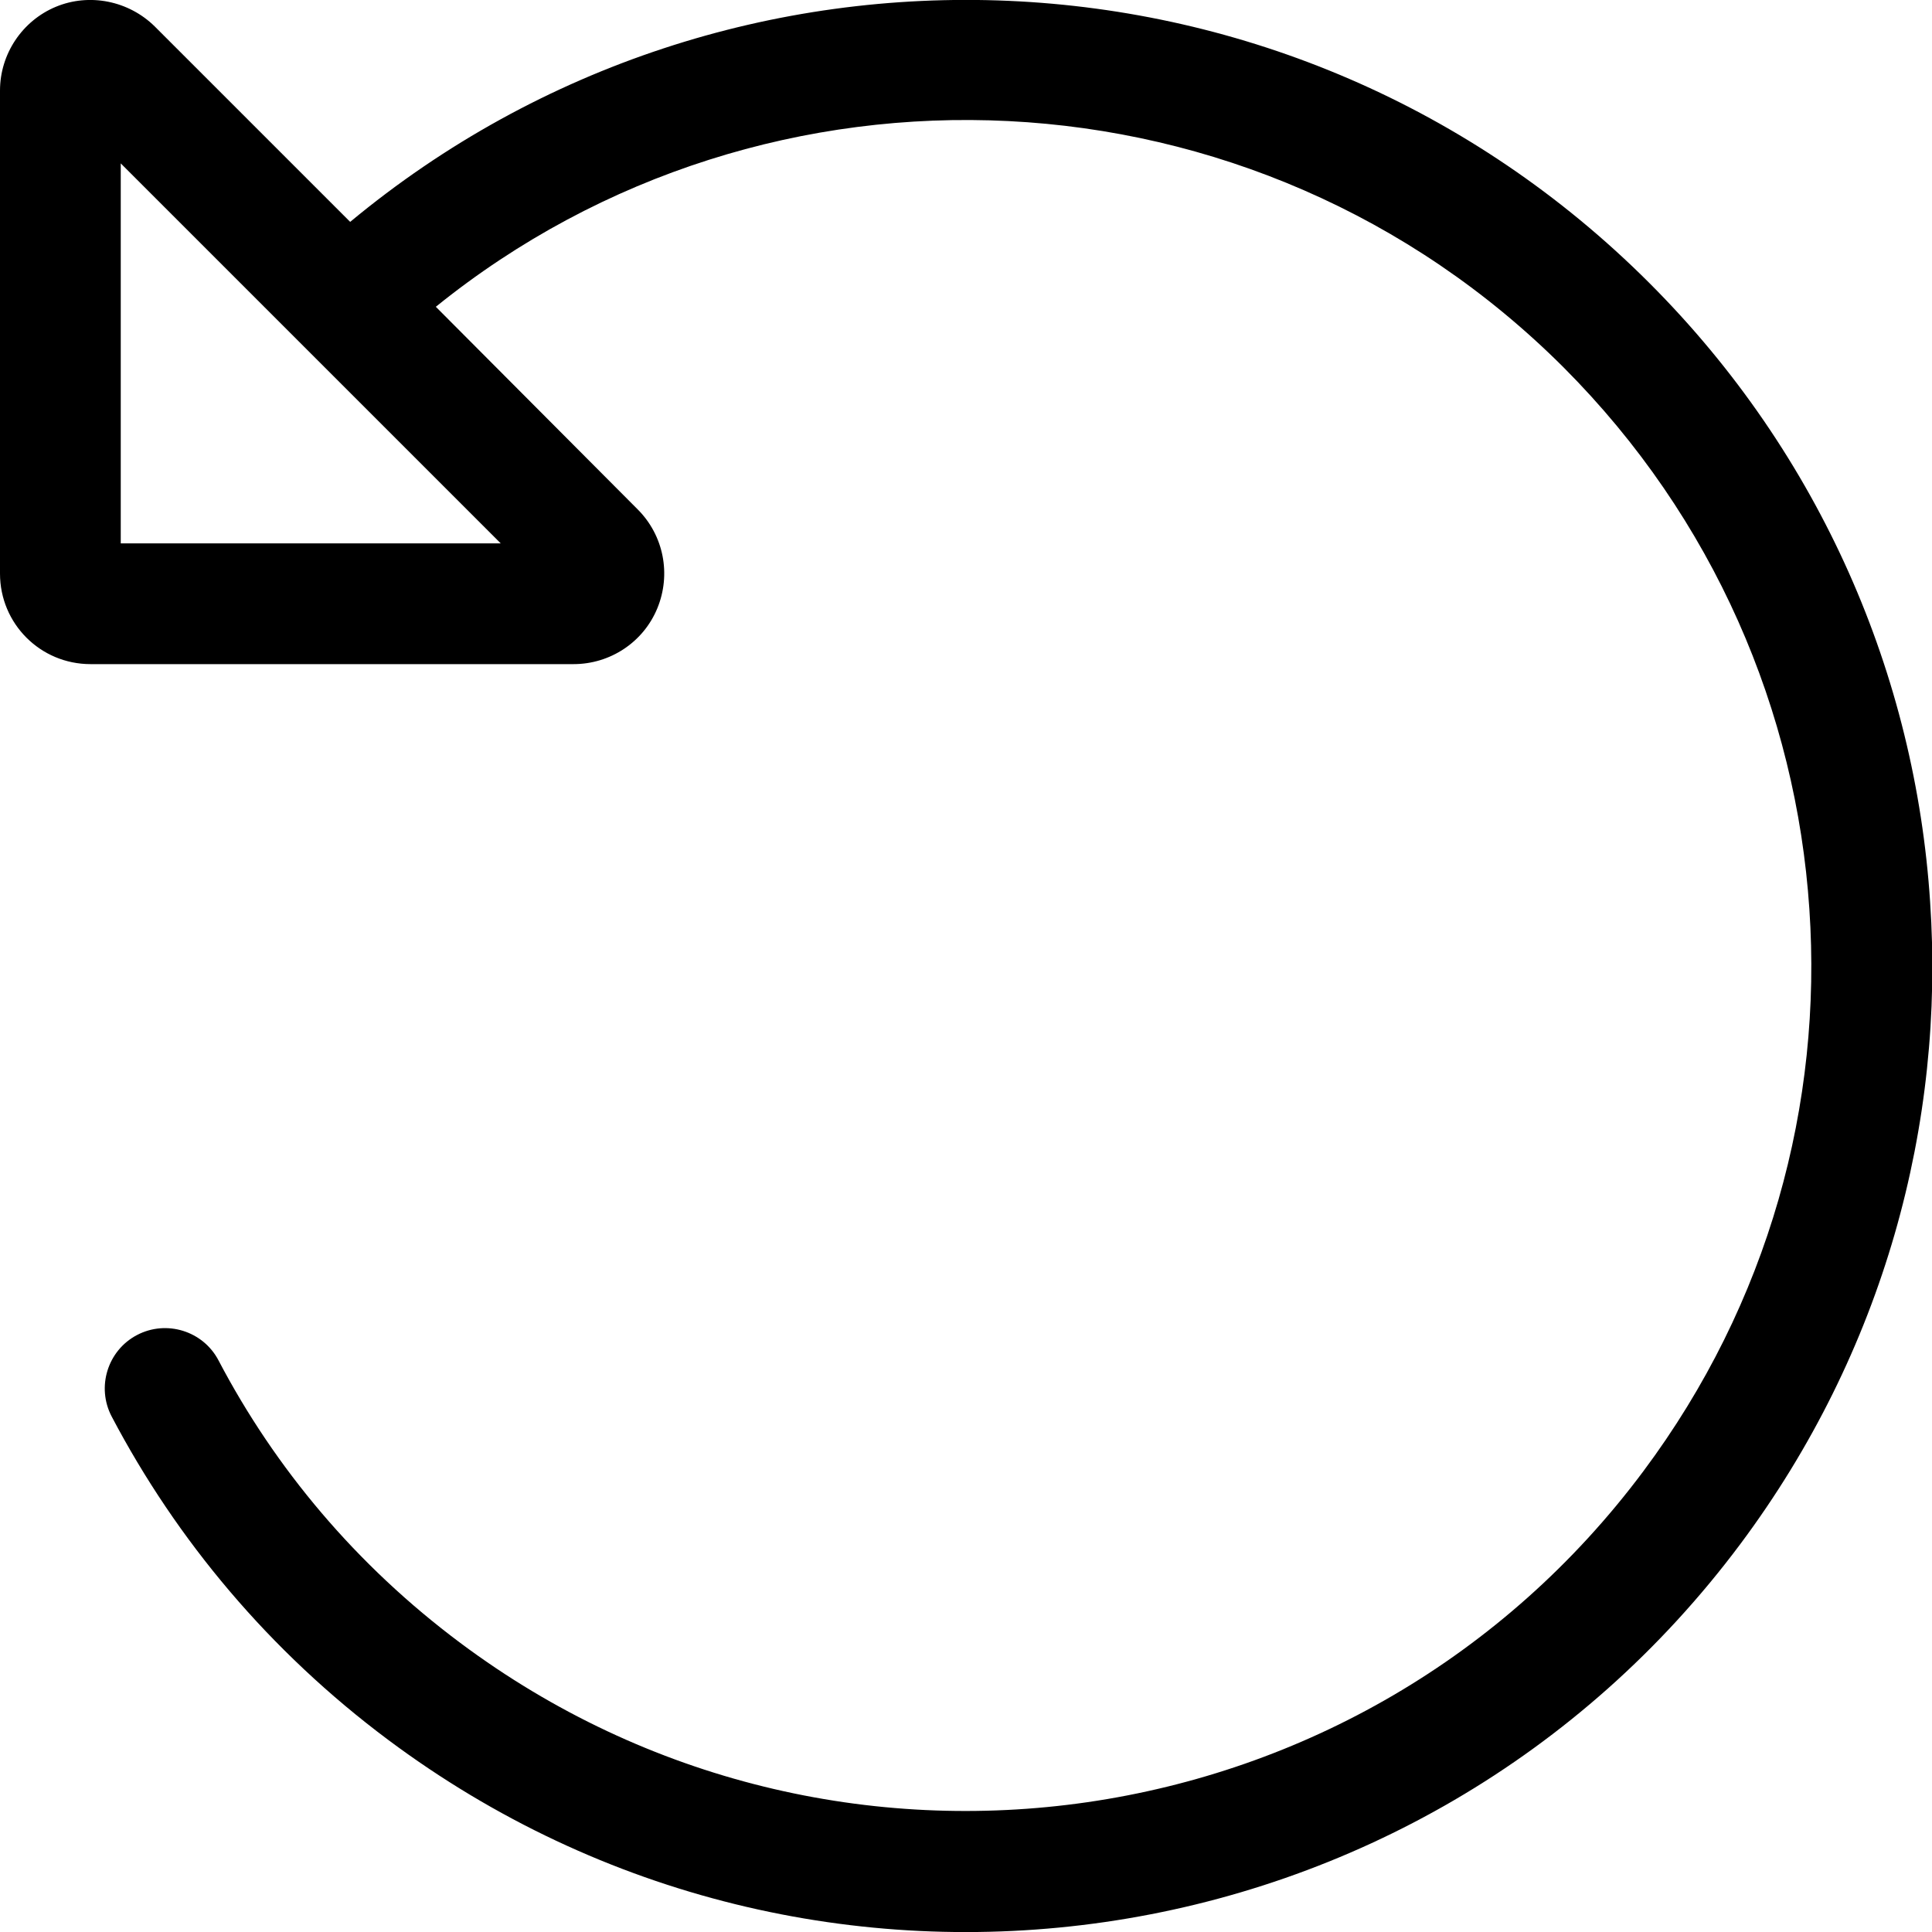 <svg fill="currentColor" xmlns="http://www.w3.org/2000/svg" viewBox="0 0 512 512"><!--! Font Awesome Pro 7.1.0 by @fontawesome - https://fontawesome.com License - https://fontawesome.com/license (Commercial License) Copyright 2025 Fonticons, Inc. --><path fill="currentColor" d="M32 43.3L32 144 132.7 144 32 43.3zM24 176c-13.3 0-24-10.7-24-24L0 24C0 14.3 5.9 5.5 14.8 1.8S34.1 .2 41 7L92.8 58.8c100.6-83.5 250-78.1 344.3 16.2 45.6 45.6 70.5 104.3 74.4 164 4 58.8-12.3 119.3-50.3 170.2-84.6 113.3-245 136.5-358.3 51.9-31.5-23.5-56.1-53-73.3-85.7-4.1-7.8-1.1-17.5 6.7-21.6s17.5-1.1 21.6 6.7c15 28.6 36.5 54.3 64.1 74.9 99.1 74 239.5 53.7 313.5-45.5 33.3-44.6 47.5-97.5 44-149l0 0c-3.5-52.3-25.2-103.5-65.1-143.5-81.7-81.7-211-87.1-298.9-16.1L169 135c6.9 6.9 8.9 17.2 5.2 26.2S161.7 176 152 176L24 176z"/></svg>